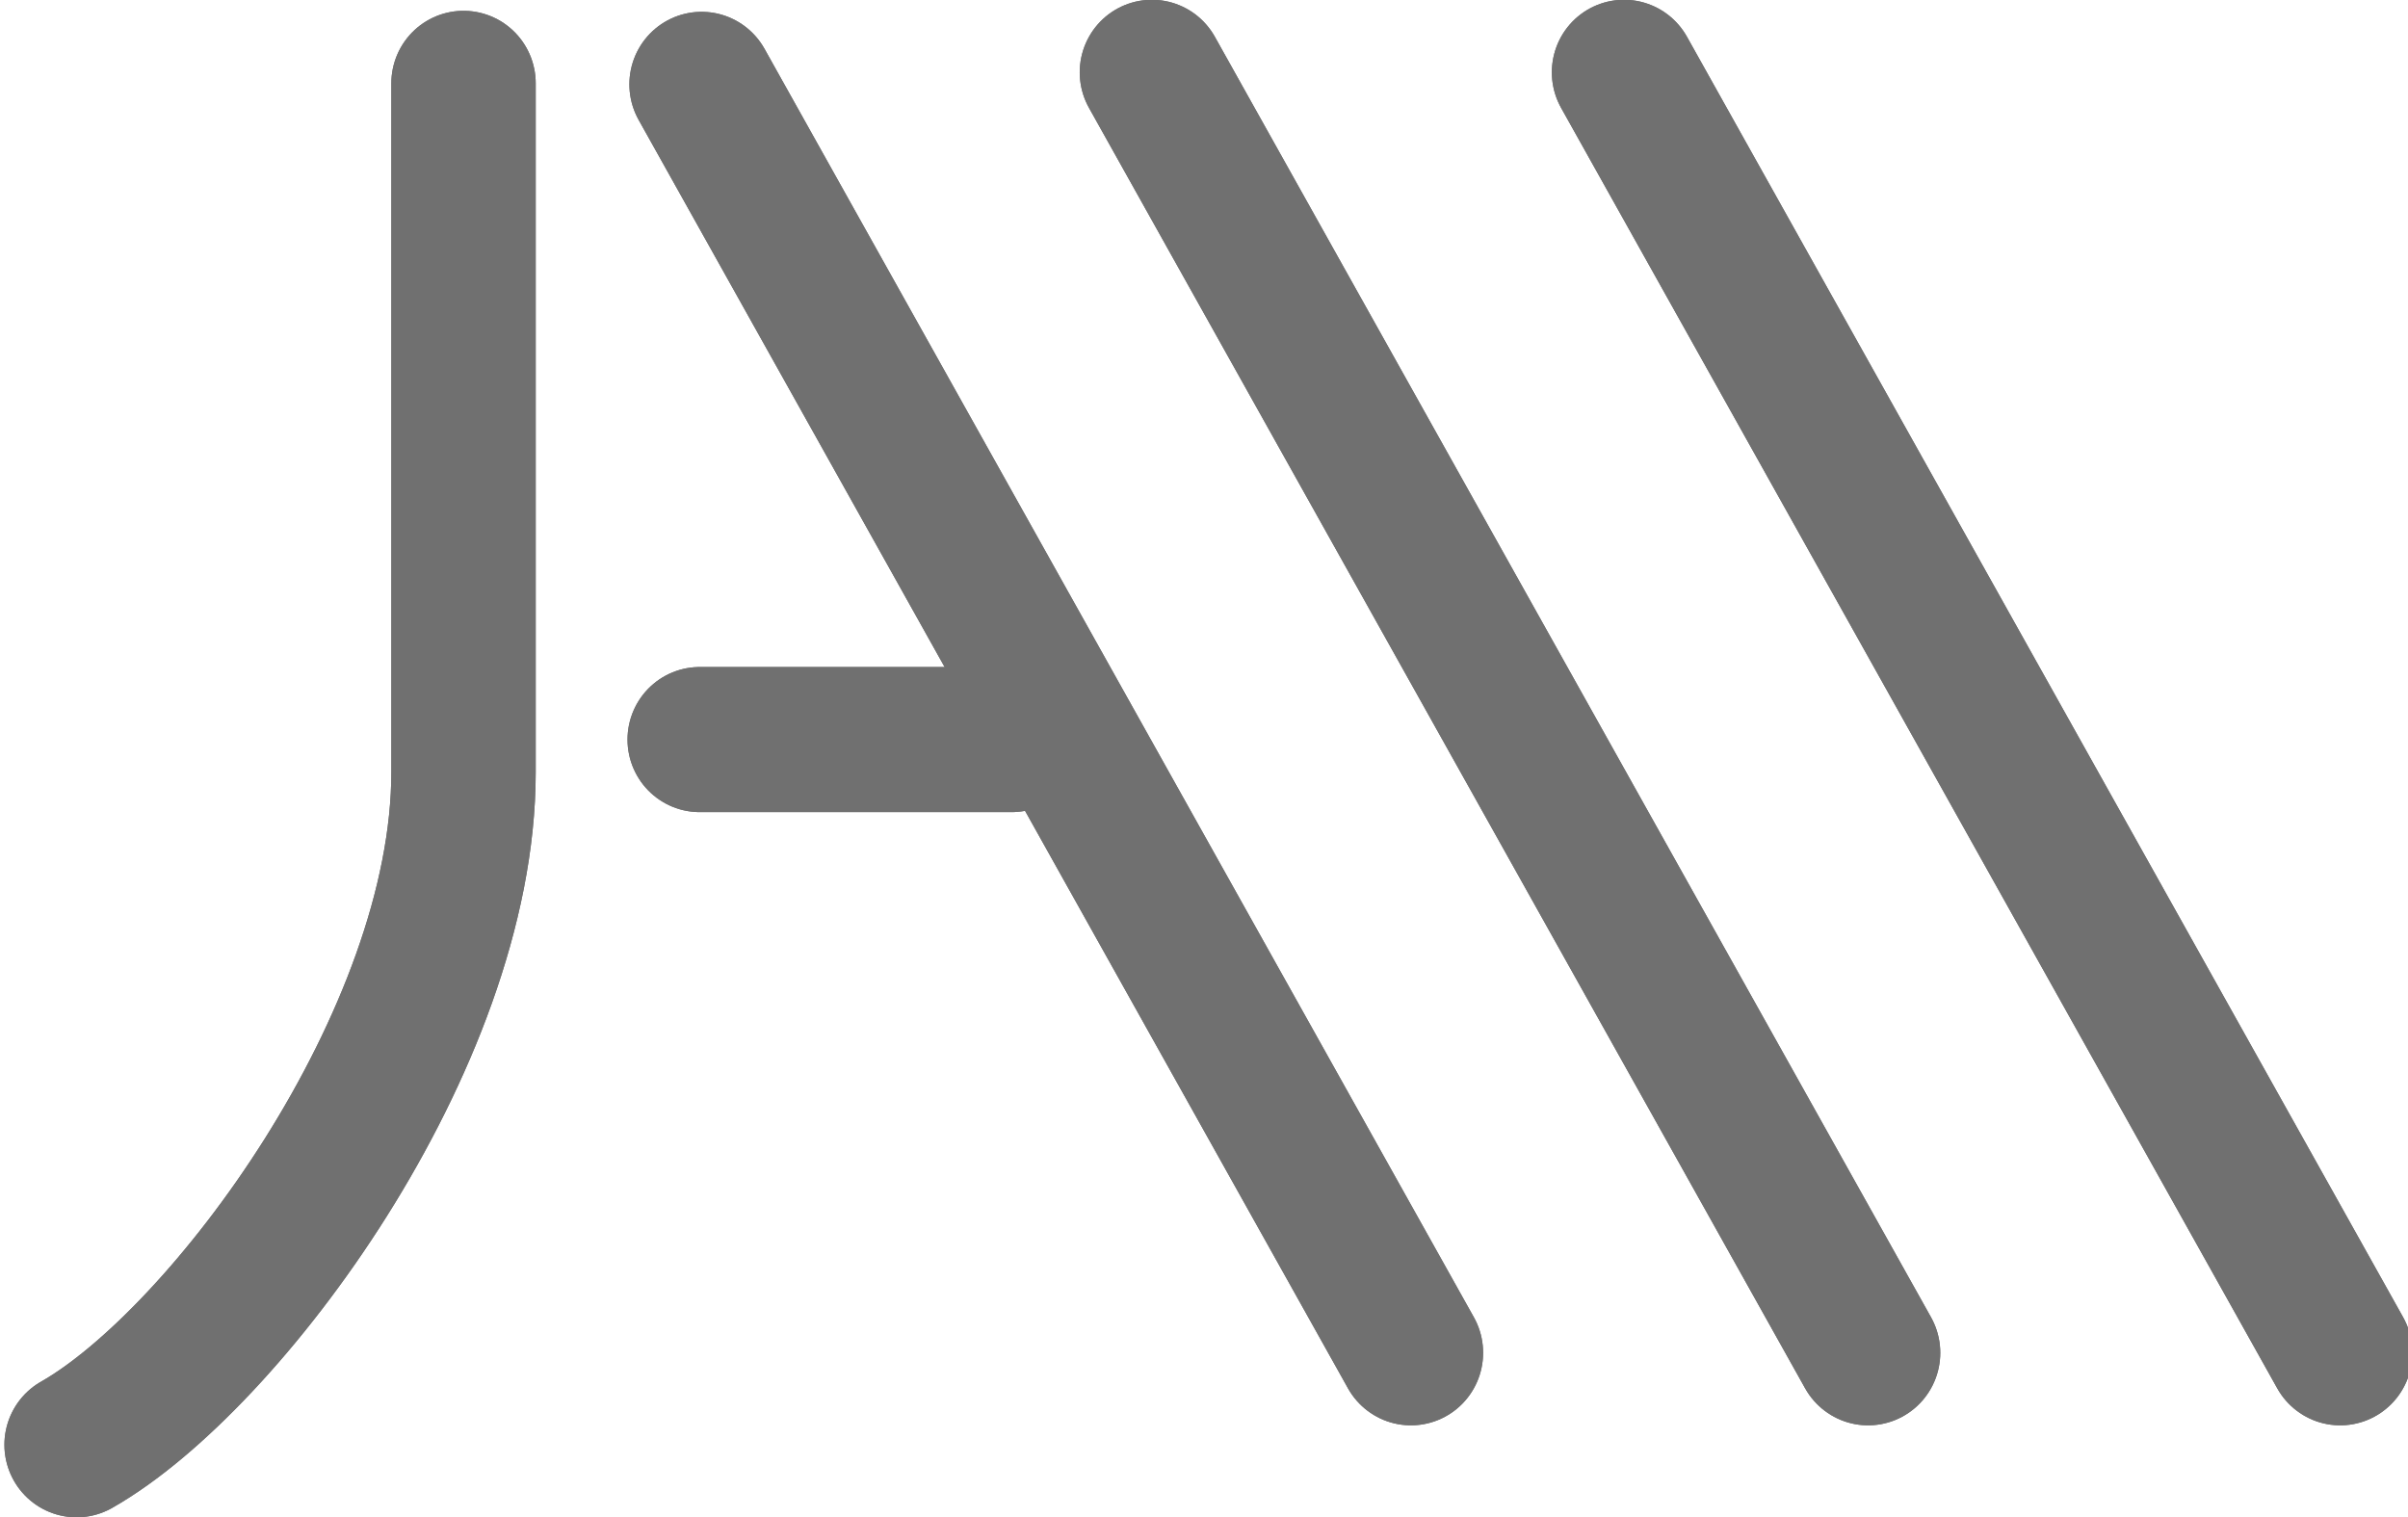 <?xml version="1.0" encoding="UTF-8" standalone="no"?>
<!-- Created with Inkscape (http://www.inkscape.org/) -->

<svg
   xmlns:dc="http://purl.org/dc/elements/1.1/"
   xmlns:cc="http://creativecommons.org/ns#"
   xmlns:rdf="http://www.w3.org/1999/02/22-rdf-syntax-ns#"
   xmlns:svg="http://www.w3.org/2000/svg"
   xmlns="http://www.w3.org/2000/svg"
   xmlns:sodipodi="http://sodipodi.sourceforge.net/DTD/sodipodi-0.dtd"
   xmlns:inkscape="http://www.inkscape.org/namespaces/inkscape"
   width="119.013"
   height="74.991"
   id="svg2"
   version="1.1"
   inkscape:version="0.48.4 r9939"
   sodipodi:docname="jaw.svg">
  <defs
     id="defs4">
    <filter
       inkscape:collect="always"
       id="filter11276"
       color-interpolation-filters="sRGB">
      <feGaussianBlur
         inkscape:collect="always"
         stdDeviation="5.767"
         id="feGaussianBlur11278" />
    </filter>
    <filter
       inkscape:collect="always"
       id="filter3813"
       color-interpolation-filters="sRGB">
      <feGaussianBlur
         inkscape:collect="always"
         stdDeviation="0.901"
         id="feGaussianBlur3815" />
    </filter>
    <filter
       inkscape:collect="always"
       id="filter3794"
       color-interpolation-filters="sRGB">
      <feGaussianBlur
         inkscape:collect="always"
         stdDeviation="0.36"
         id="feGaussianBlur3796" />
    </filter>
  </defs>
  <sodipodi:namedview
     id="base"
     pagecolor="#ffffff"
     bordercolor="#666666"
     borderopacity="1.0"
     inkscape:pageopacity="0.0"
     inkscape:pageshadow="2"
     inkscape:zoom="1"
     inkscape:cx="191.45973"
     inkscape:cy="-241.75979"
     inkscape:document-units="px"
     inkscape:current-layer="layer1"
     showgrid="false"
     inkscape:window-width="1920"
     inkscape:window-height="1151"
     inkscape:window-x="0"
     inkscape:window-y="0"
     inkscape:window-maximized="1"
     fit-margin-top="0"
     fit-margin-left="0"
     fit-margin-right="0"
     fit-margin-bottom="0" />
  <g
     inkscape:label="Layer 1"
     inkscape:groupmode="layer"
     id="layer1"
     transform="translate(-40.493,-30.364)">
    <g
       id="g11431"
       transform="matrix(2.49,0,0,2.502,-1607.612,-23.1)"
       style="stroke:#707070;stroke-opacity:1">
      <path
         style="fill:none;stroke:#707070;stroke-width:2.866;stroke-linecap:round;stroke-linejoin:miter;stroke-miterlimit:4;stroke-opacity:1;stroke-dasharray:none"
         d="m 671.09,23.015 0,13.608 c 0,5.295 -4.723,11.613 -7.68,13.286"
         id="path8720"
         inkscape:connector-curvature="0"
         sodipodi:nodetypes="csc" />
      <path
         inkscape:connector-curvature="0"
         id="path8722"
         d="M 675.815,23.035 689.895,48.092"
         style="fill:none;stroke:#707070;stroke-width:2.866;stroke-linecap:round;stroke-linejoin:miter;stroke-miterlimit:4;stroke-opacity:1;stroke-dasharray:none" />
      <path
         inkscape:connector-curvature="0"
         id="path8724"
         d="m 681.97,35.978 -6.192,0"
         style="fill:none;stroke:#707070;stroke-width:2.866;stroke-linecap:round;stroke-linejoin:miter;stroke-miterlimit:4;stroke-opacity:1;stroke-dasharray:none" />
      <path
         style="fill:none;stroke:#707070;stroke-width:2.866;stroke-linecap:round;stroke-linejoin:miter;stroke-miterlimit:4;stroke-opacity:1;stroke-dasharray:none"
         d="m 684.754,22.797 14.215,25.295"
         id="path8726"
         inkscape:connector-curvature="0" />
      <path
         inkscape:connector-curvature="0"
         id="path8728"
         d="m 694.125,22.797 14.215,25.295"
         style="fill:none;stroke:#707070;stroke-width:2.866;stroke-linecap:round;stroke-linejoin:miter;stroke-miterlimit:4;stroke-opacity:1;stroke-dasharray:none" />
      <path
         sodipodi:nodetypes="csc"
         inkscape:connector-curvature="0"
         id="path8730"
         d="m 671.09,23.015 0,13.608 c 0,5.295 -4.723,11.613 -7.68,13.286"
         style="fill:none;stroke:#707070;stroke-width:2.866;stroke-linecap:round;stroke-linejoin:miter;stroke-miterlimit:4;stroke-opacity:1;stroke-dasharray:none" />
      <path
         style="fill:none;stroke:#707070;stroke-width:2.866;stroke-linecap:round;stroke-linejoin:miter;stroke-miterlimit:4;stroke-opacity:1;stroke-dasharray:none"
         d="M 675.815,23.035 689.895,48.092"
         id="path8732"
         inkscape:connector-curvature="0" />
      <path
         style="fill:none;stroke:#707070;stroke-width:2.866;stroke-linecap:round;stroke-linejoin:miter;stroke-miterlimit:4;stroke-opacity:1;stroke-dasharray:none"
         d="m 681.97,35.978 -6.192,0"
         id="path8734"
         inkscape:connector-curvature="0" />
      <path
         inkscape:connector-curvature="0"
         id="path8736"
         d="m 684.754,22.797 14.215,25.295"
         style="fill:none;stroke:#707070;stroke-width:2.866;stroke-linecap:round;stroke-linejoin:miter;stroke-miterlimit:4;stroke-opacity:1;stroke-dasharray:none" />
      <path
         style="fill:none;stroke:#707070;stroke-width:2.866;stroke-linecap:round;stroke-linejoin:miter;stroke-miterlimit:4;stroke-opacity:1;stroke-dasharray:none"
         d="m 694.125,22.797 14.215,25.295"
         id="path8738"
         inkscape:connector-curvature="0" />
    </g>
  </g>
</svg>

